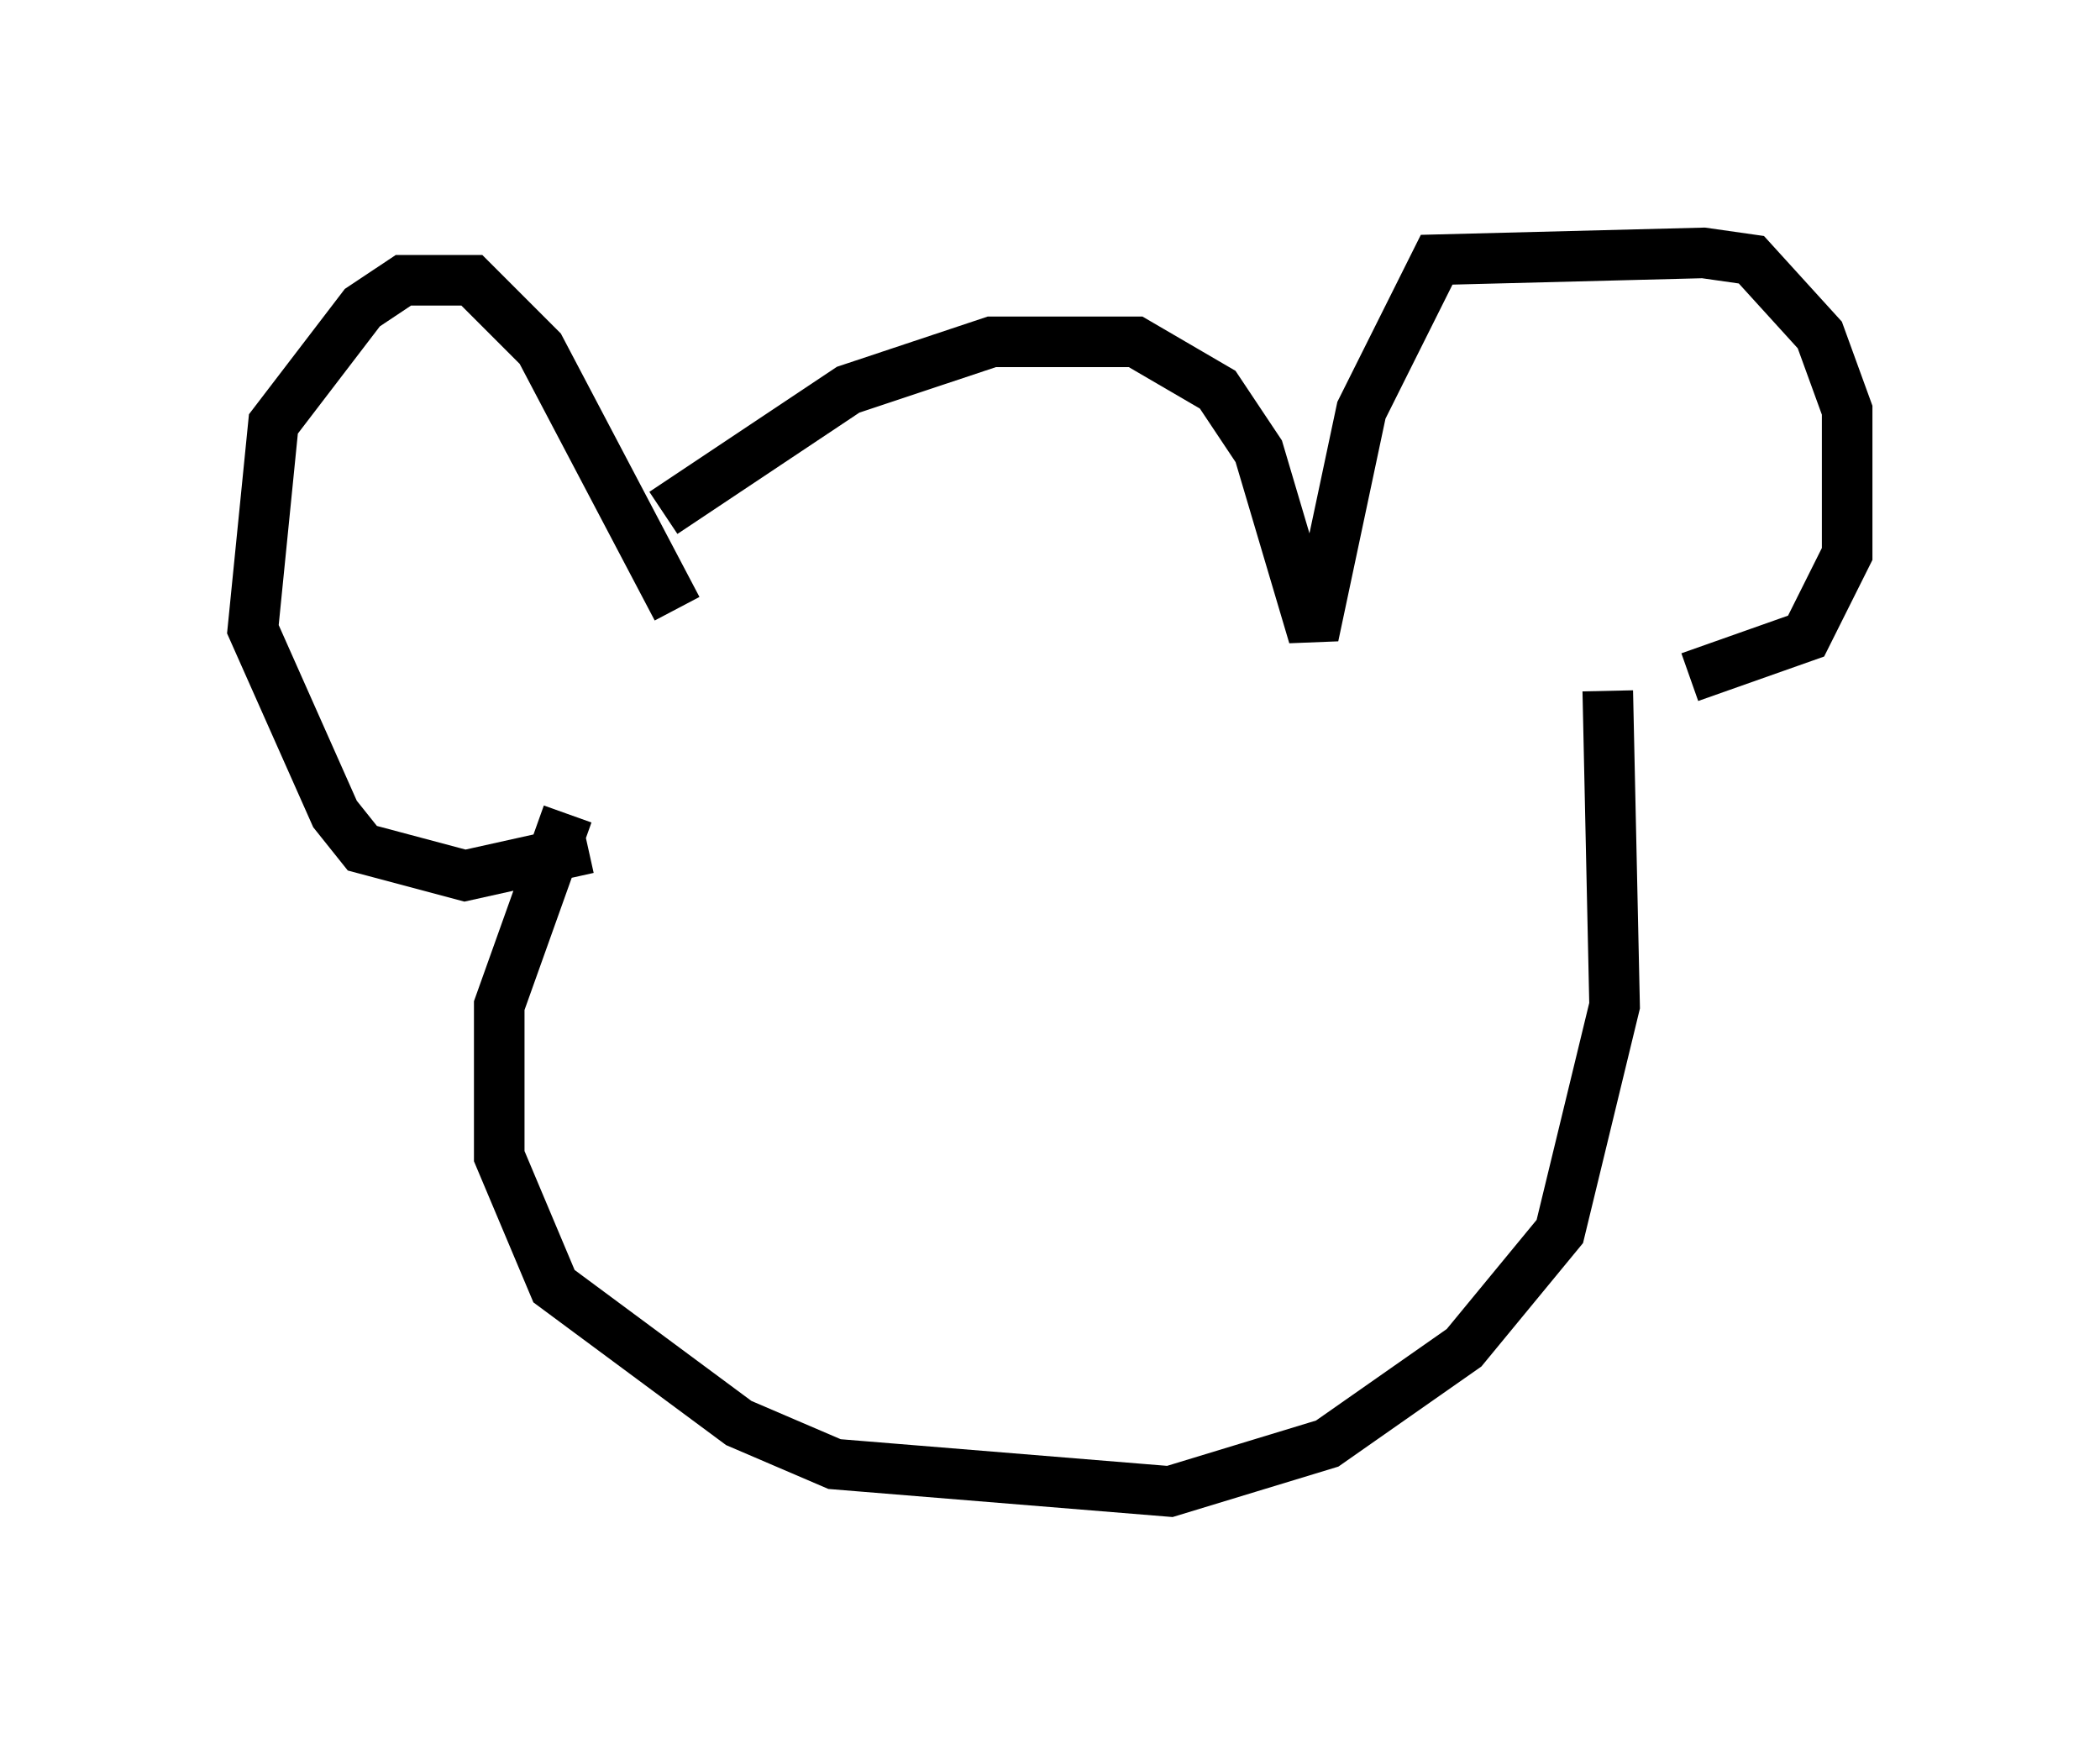 <?xml version="1.0" encoding="utf-8" ?>
<svg baseProfile="full" height="34.492" version="1.1" width="41.529" xmlns="http://www.w3.org/2000/svg" xmlns:ev="http://www.w3.org/2001/xml-events" xmlns:xlink="http://www.w3.org/1999/xlink"><defs /><rect fill="white" height="34.492" width="41.529" x="0" y="0" /><path d="M11.631, 11.901 m1.488, -1.759 l3.654, -2.436 2.842, -0.947 l2.842, 0.0 1.624, 0.947 l0.812, 1.218 1.083, 3.654 l0.947, -4.465 1.488, -2.977 l5.277, -0.135 0.947, 0.135 l1.353, 1.488 0.541, 1.488 l0.0, 2.842 -0.812, 1.624 l-2.3, 0.812 m-20.027, -1.353 l-2.706, -5.142 -1.353, -1.353 l-1.353, 0.0 -0.812, 0.541 l-1.759, 2.3 -0.406, 4.059 l1.624, 3.654 0.541, 0.677 l2.03, 0.541 2.436, -0.541 m-0.406, -0.677 l-1.353, 3.789 0.0, 2.977 l1.083, 2.571 3.654, 2.706 l1.894, 0.812 6.631, 0.541 l3.112, -0.947 2.706, -1.894 l1.894, -2.3 1.083, -4.465 l-0.135, -6.225 " fill="none" stroke="black" stroke-width="1" /></svg>